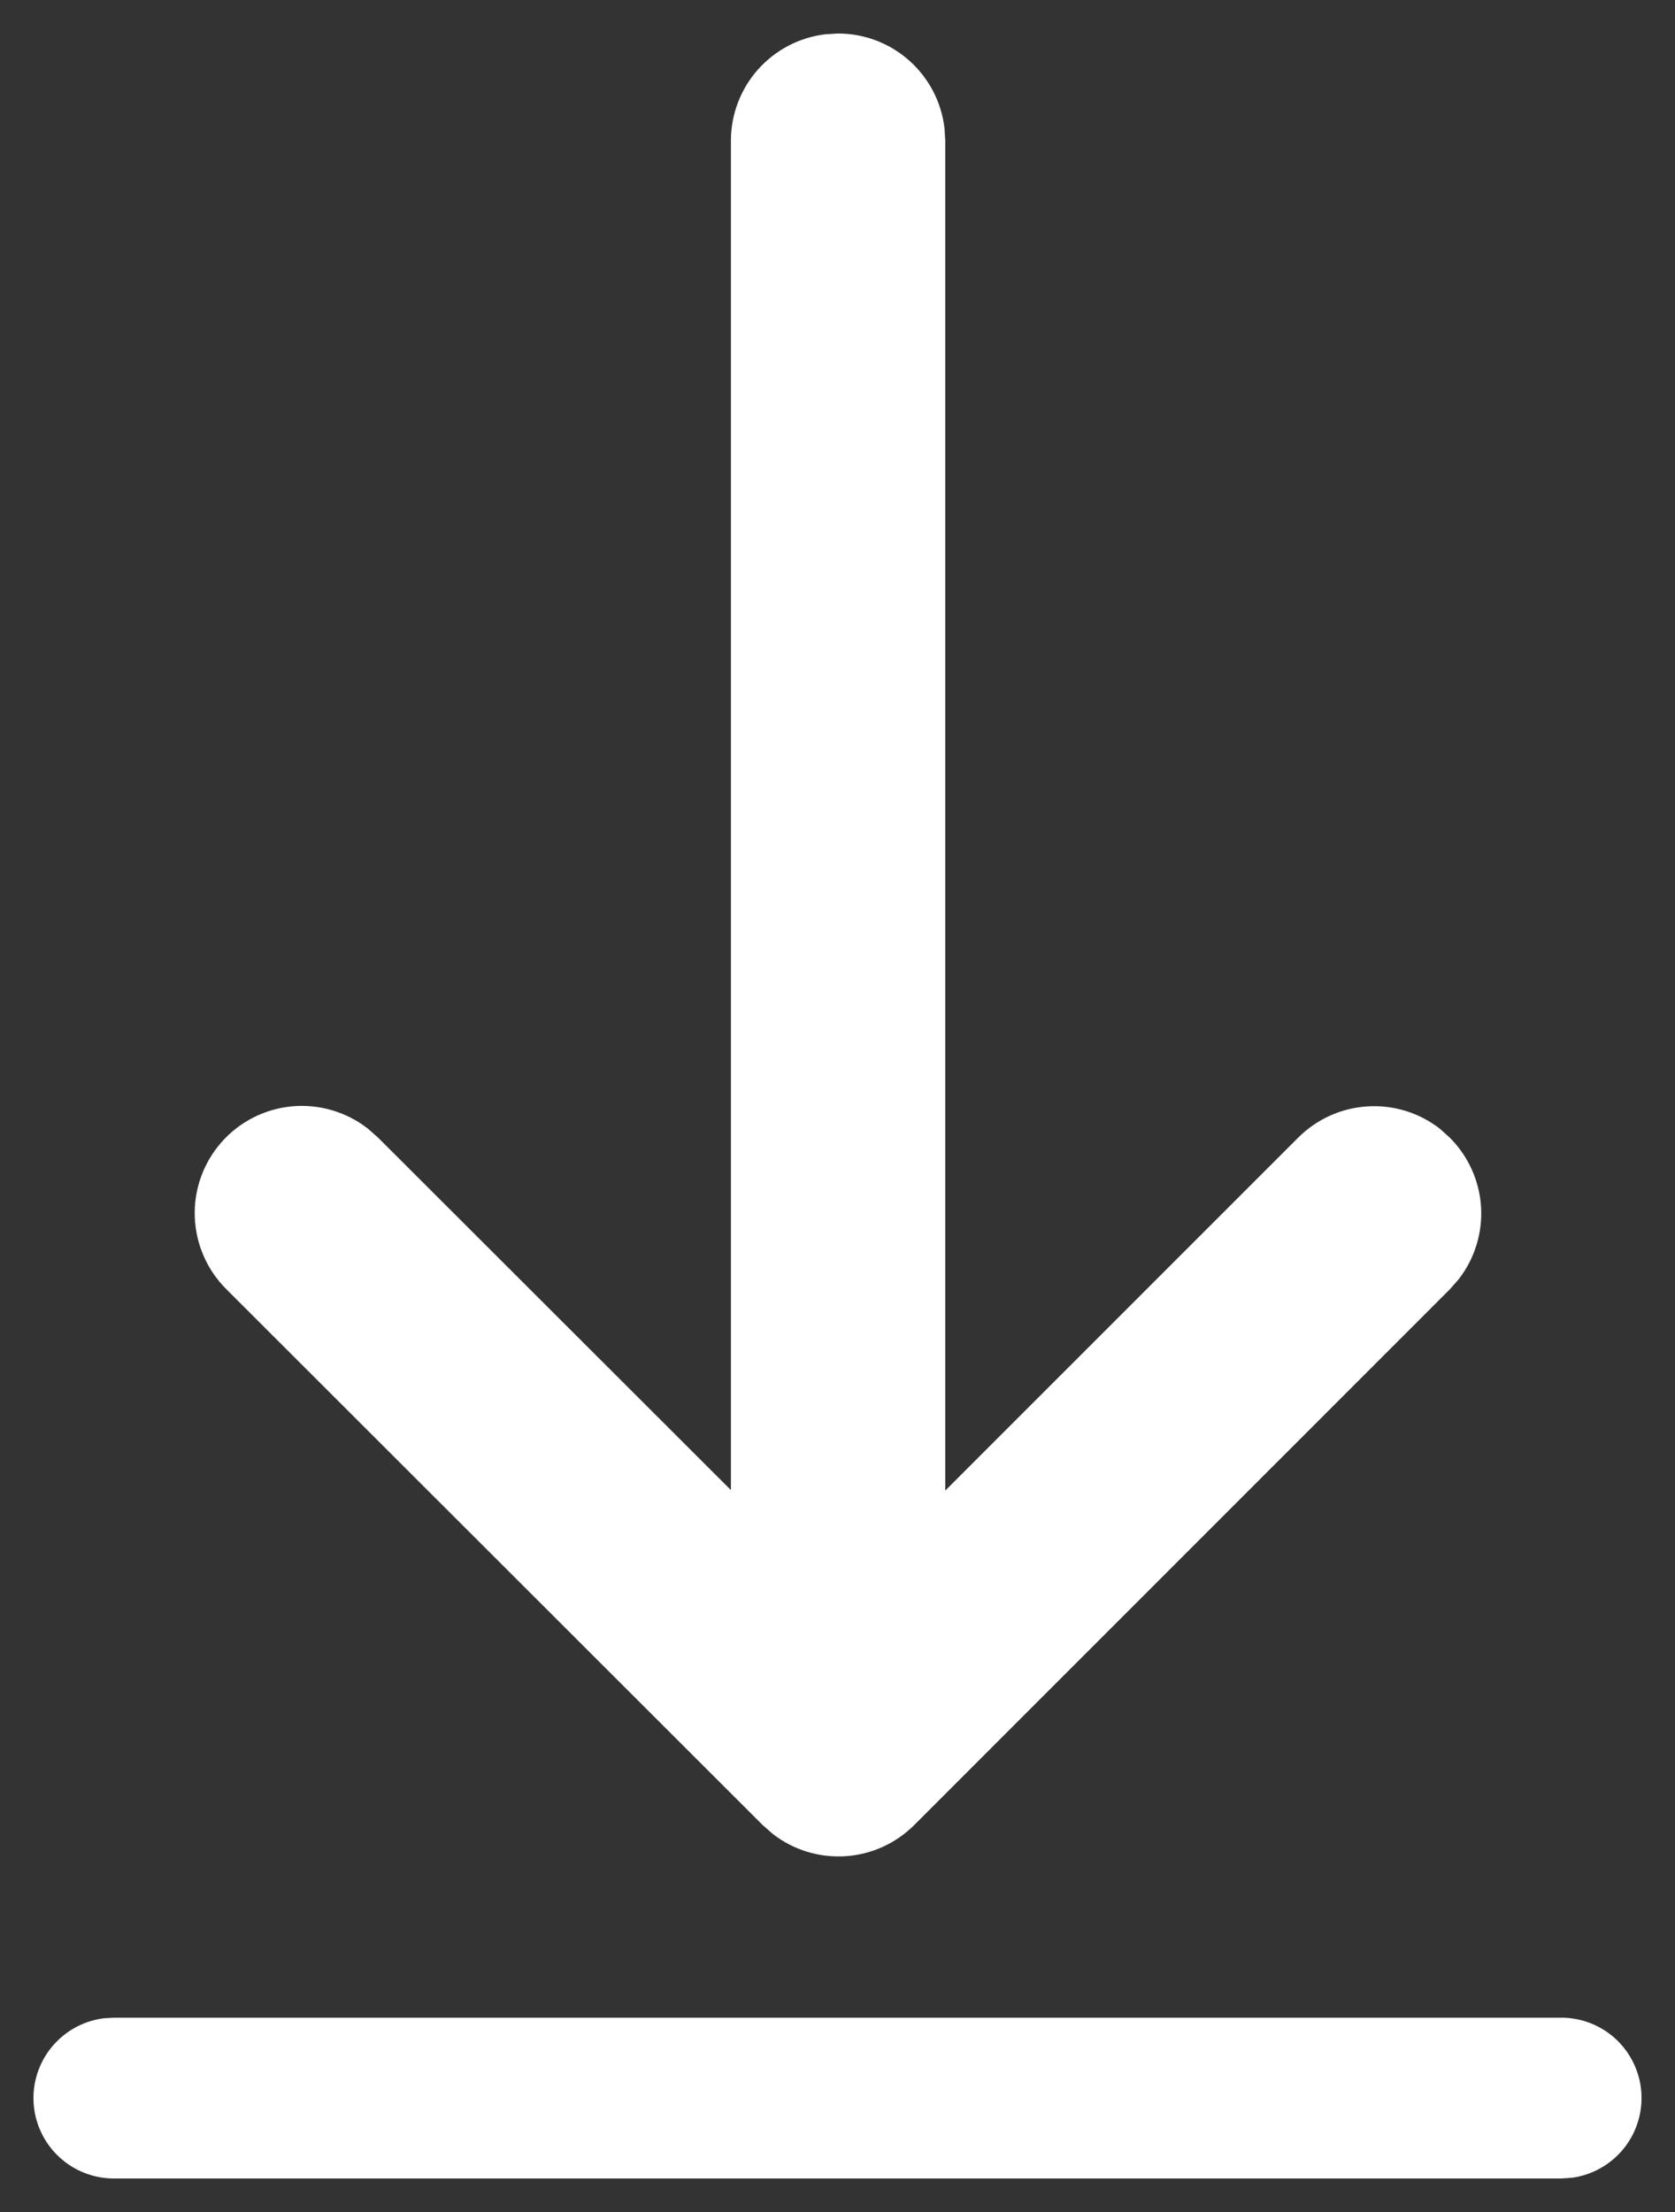 <svg width="25" height="33" viewBox="0 0 25 33" fill="none" xmlns="http://www.w3.org/2000/svg">
<rect x="0" y="0" width="25" height="33" fill="#333333" stroke="none"/>
<path d="M1.711 30.101H23.303C23.607 30.101 23.899 30.217 24.121 30.424C24.343 30.632 24.477 30.916 24.498 31.219C24.518 31.522 24.423 31.822 24.231 32.058C24.039 32.293 23.765 32.447 23.464 32.489L23.303 32.5H1.711C1.405 32.503 1.11 32.389 0.885 32.181C0.66 31.973 0.523 31.687 0.502 31.382C0.481 31.077 0.578 30.775 0.773 30.538C0.967 30.302 1.245 30.149 1.548 30.11L1.711 30.101H23.303H1.711ZM12.322 0.511L12.509 0.5C12.9 0.5 13.279 0.644 13.571 0.904C13.864 1.165 14.051 1.523 14.097 1.912L14.108 2.1V22.238L19.377 16.971C19.653 16.696 20.019 16.53 20.408 16.506C20.797 16.481 21.181 16.599 21.489 16.838L21.639 16.973C21.915 17.248 22.08 17.615 22.105 18.003C22.129 18.392 22.011 18.776 21.772 19.084L21.639 19.235L13.646 27.226C13.371 27.502 13.004 27.668 12.616 27.692C12.227 27.717 11.842 27.599 11.534 27.36L11.384 27.228L3.38 19.235C3.09 18.947 2.921 18.56 2.907 18.152C2.893 17.744 3.036 17.347 3.305 17.041C3.575 16.734 3.952 16.543 4.358 16.505C4.764 16.468 5.17 16.587 5.491 16.838L5.642 16.971L10.909 22.23V2.1C10.909 1.708 11.053 1.33 11.313 1.037C11.574 0.744 11.932 0.557 12.322 0.511L12.509 0.5L12.322 0.511Z" fill="white"/>
</svg>
